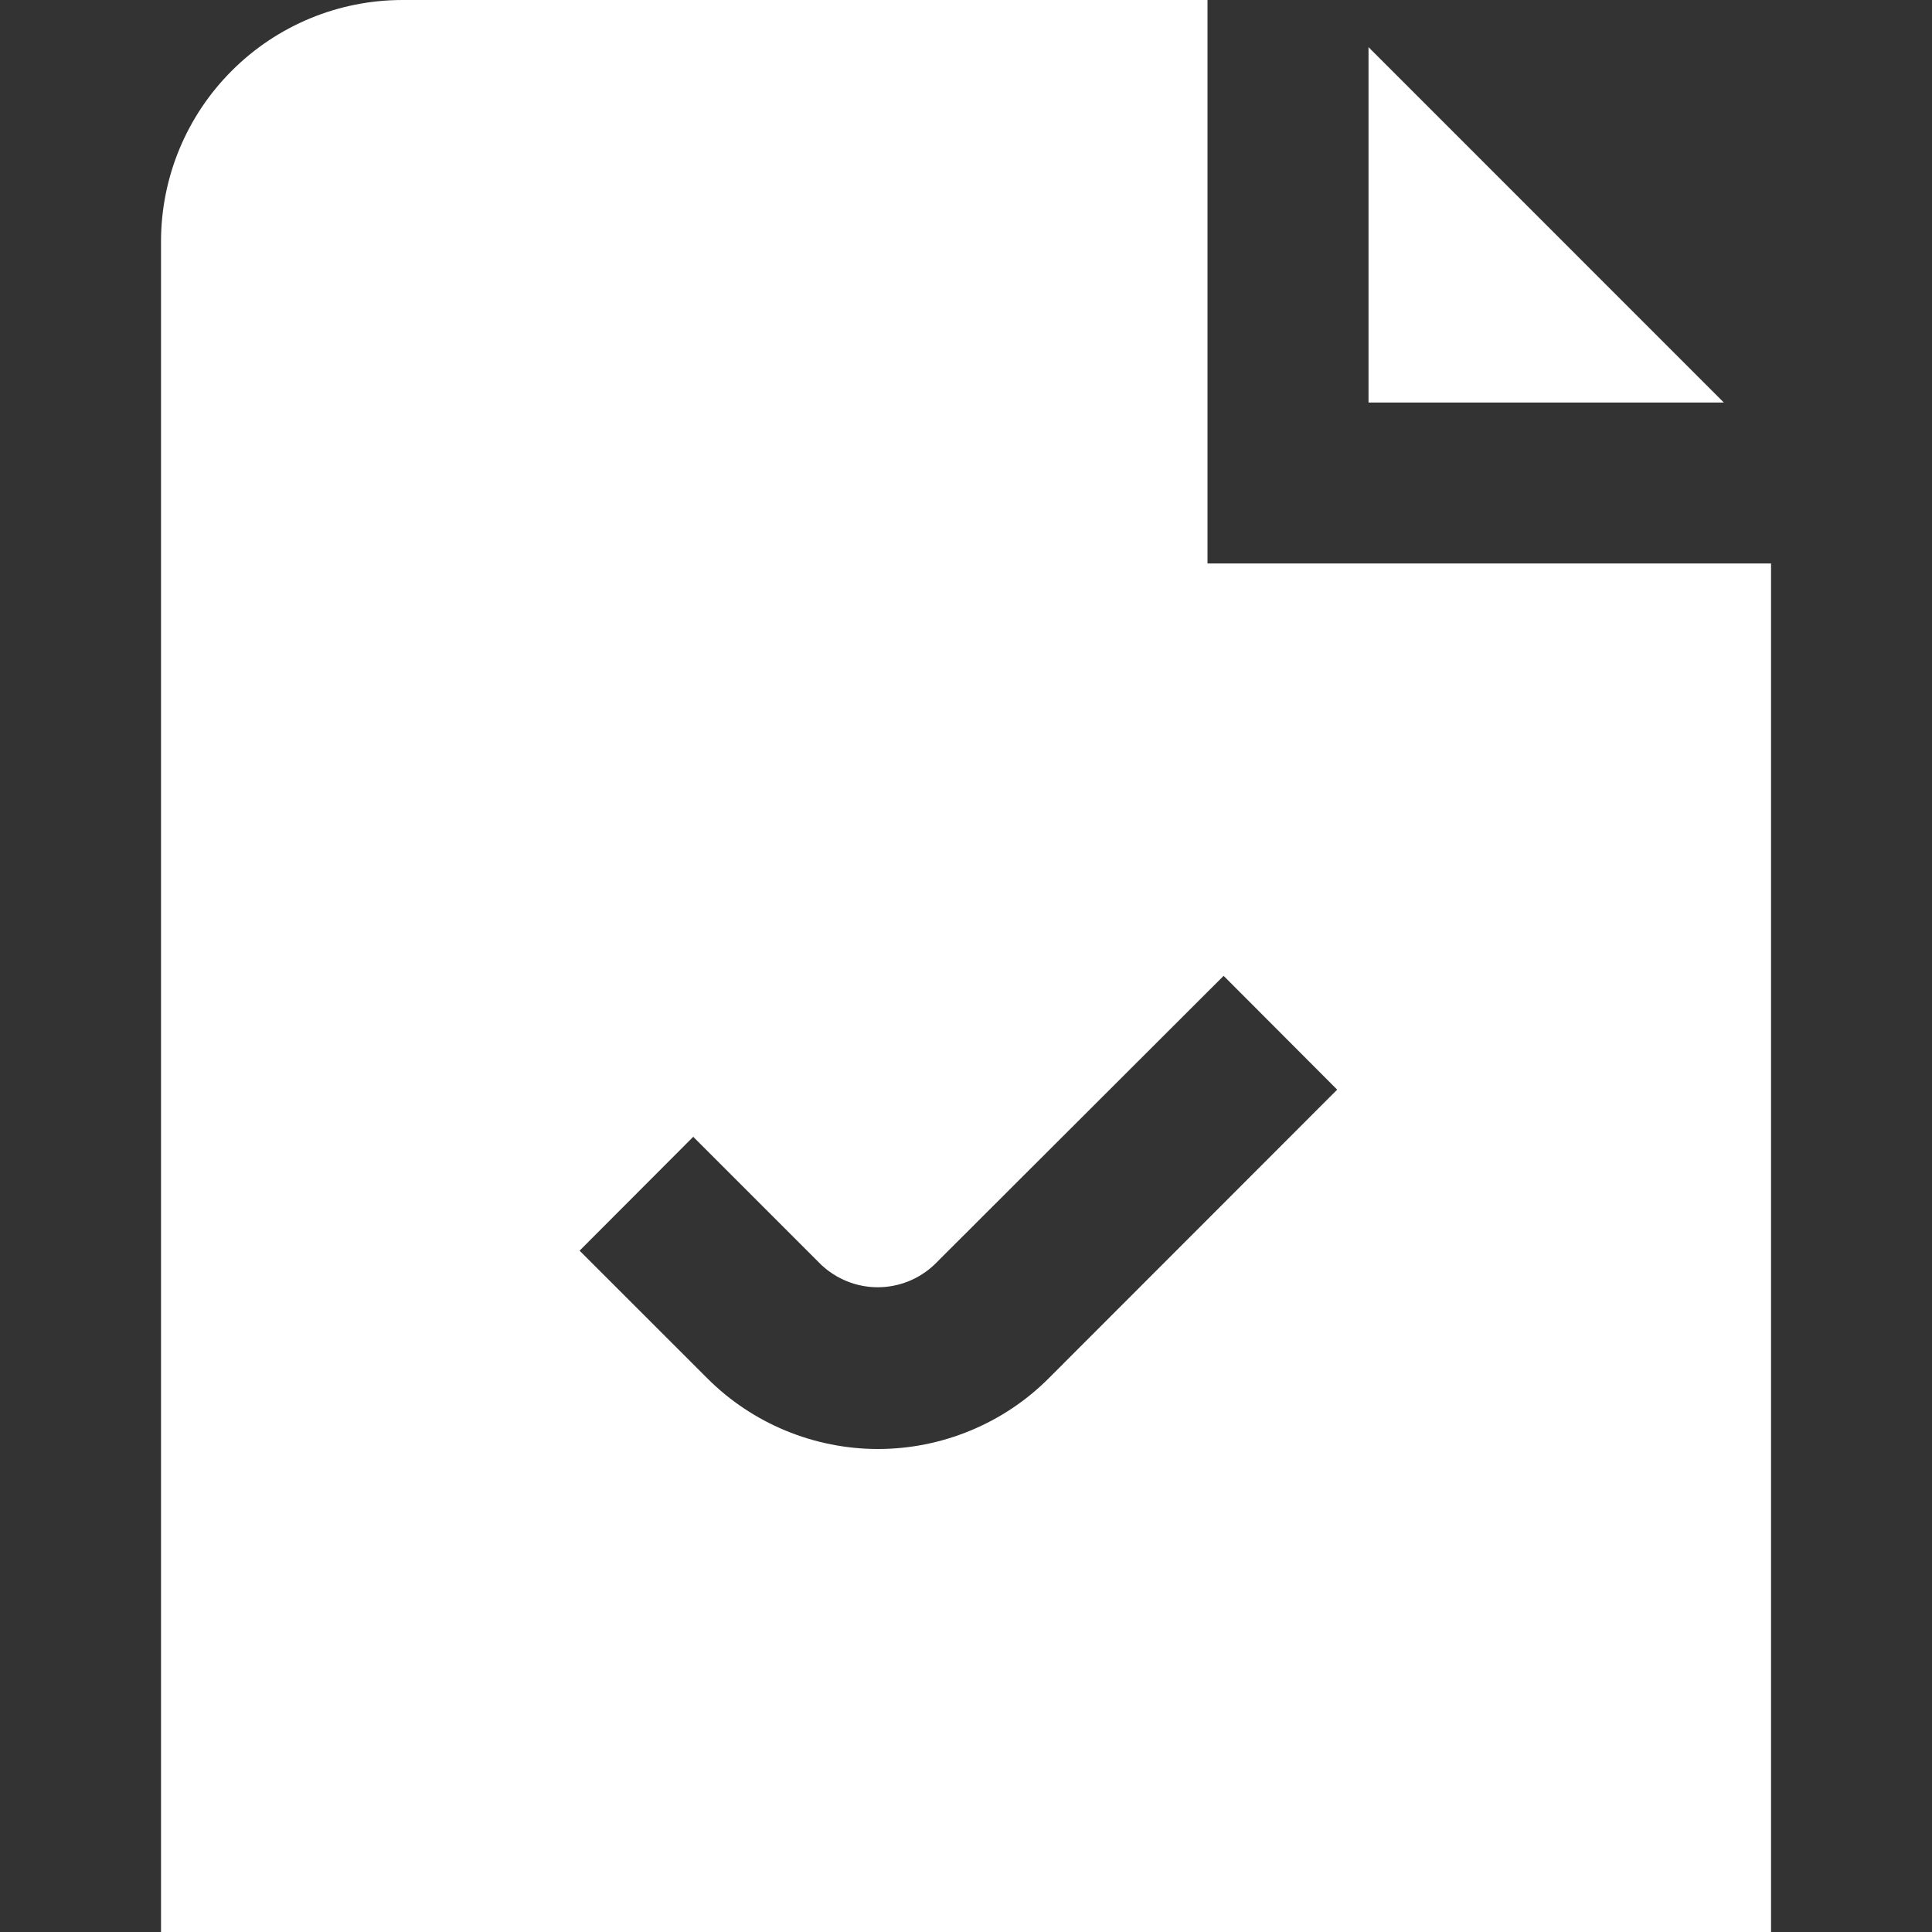 <svg width="32" height="32" viewBox="0 0 32 32" fill="none" xmlns="http://www.w3.org/2000/svg">
<rect x="0" y="0" width="32" height="32" fill="#333333" stroke="none"/>
<g clip-path="url(#clip0_3357_35)">
<path d="M28.552 6.667H22.667V0.781L28.552 6.667ZM29.334 9.333V32H2.667V4C2.667 2.939 3.088 1.922 3.839 1.172C4.589 0.421 5.606 0 6.667 0L20 0V9.333H29.334ZM22.148 18.048L20.267 16.163L15.48 20.943C15.227 21.185 14.889 21.321 14.538 21.321C14.187 21.321 13.85 21.185 13.596 20.943L11.482 18.829L9.6 20.715L11.714 22.828C12.085 23.2 12.526 23.494 13.011 23.695C13.497 23.896 14.017 24 14.542 24C15.068 24 15.588 23.896 16.073 23.695C16.559 23.494 17 23.2 17.371 22.828L22.148 18.048Z" fill="white"/>
</g>
<defs>
<clipPath id="clip0_3357_35">
<rect width="32" height="32" fill="white"/>
</clipPath>
</defs>
</svg>
